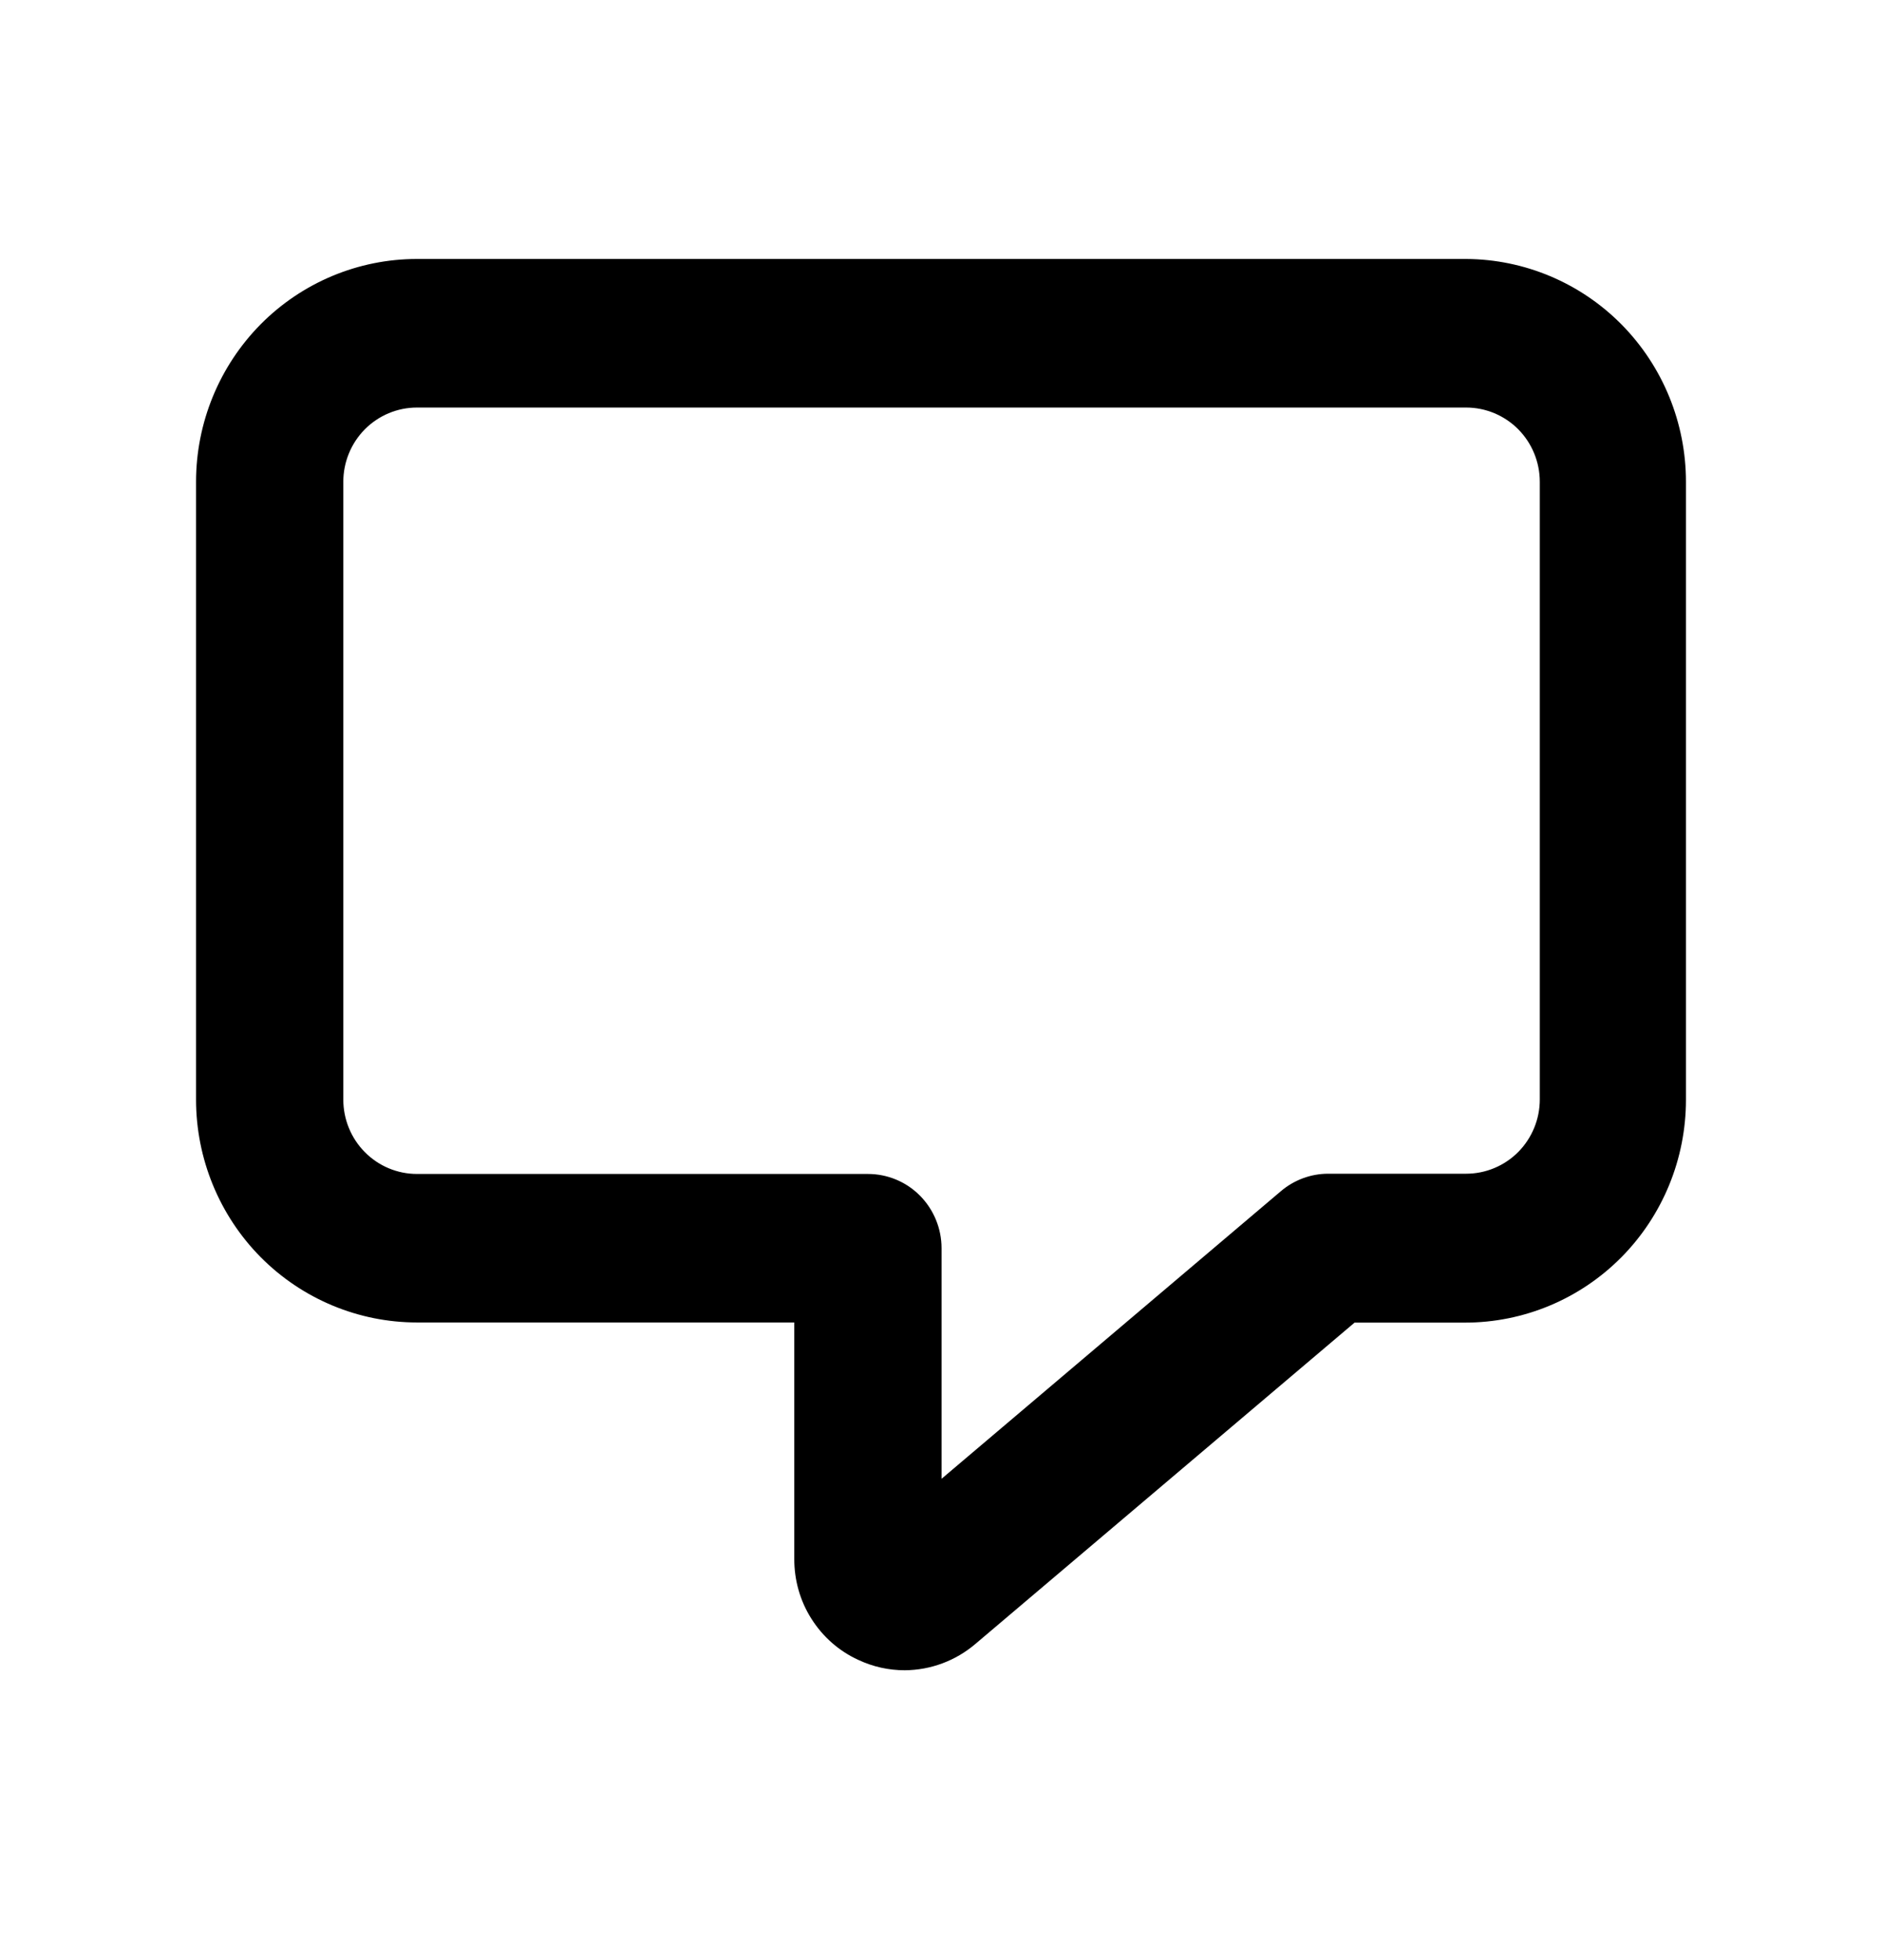 <svg width="24" height="25" viewBox="0 0 24 25" fill="none" xmlns="http://www.w3.org/2000/svg">
<path d="M18.697 3.303H5.317C4.57 3.303 3.854 3.602 3.325 4.135C2.797 4.669 2.5 5.391 2.5 6.145V14.025C2.5 14.778 2.797 15.502 3.325 16.035C3.853 16.567 4.57 16.867 5.317 16.867H10.129V19.882C10.128 20.153 10.203 20.419 10.348 20.647C10.493 20.876 10.699 21.058 10.944 21.17C11.13 21.258 11.332 21.303 11.538 21.303C11.868 21.301 12.187 21.182 12.439 20.967L17.274 16.869H18.683C19.43 16.869 20.146 16.57 20.675 16.037C21.203 15.504 21.5 14.781 21.5 14.027V6.145C21.5 5.394 21.205 4.673 20.68 4.14C20.155 3.608 19.442 3.307 18.697 3.303ZM19.636 14.023C19.636 14.274 19.537 14.515 19.361 14.693C19.185 14.87 18.946 14.97 18.697 14.97H16.937C16.716 14.97 16.502 15.05 16.334 15.193L12.007 18.861V15.92C12.007 15.669 11.908 15.428 11.732 15.25C11.556 15.072 11.317 14.973 11.068 14.973H5.317C5.068 14.973 4.829 14.873 4.653 14.695C4.477 14.518 4.378 14.276 4.378 14.025V6.145C4.378 5.894 4.477 5.653 4.653 5.475C4.829 5.298 5.068 5.198 5.317 5.198H18.697C18.946 5.198 19.185 5.298 19.361 5.475C19.537 5.653 19.636 5.894 19.636 6.145V14.023Z" fill="black"/>
</svg>
